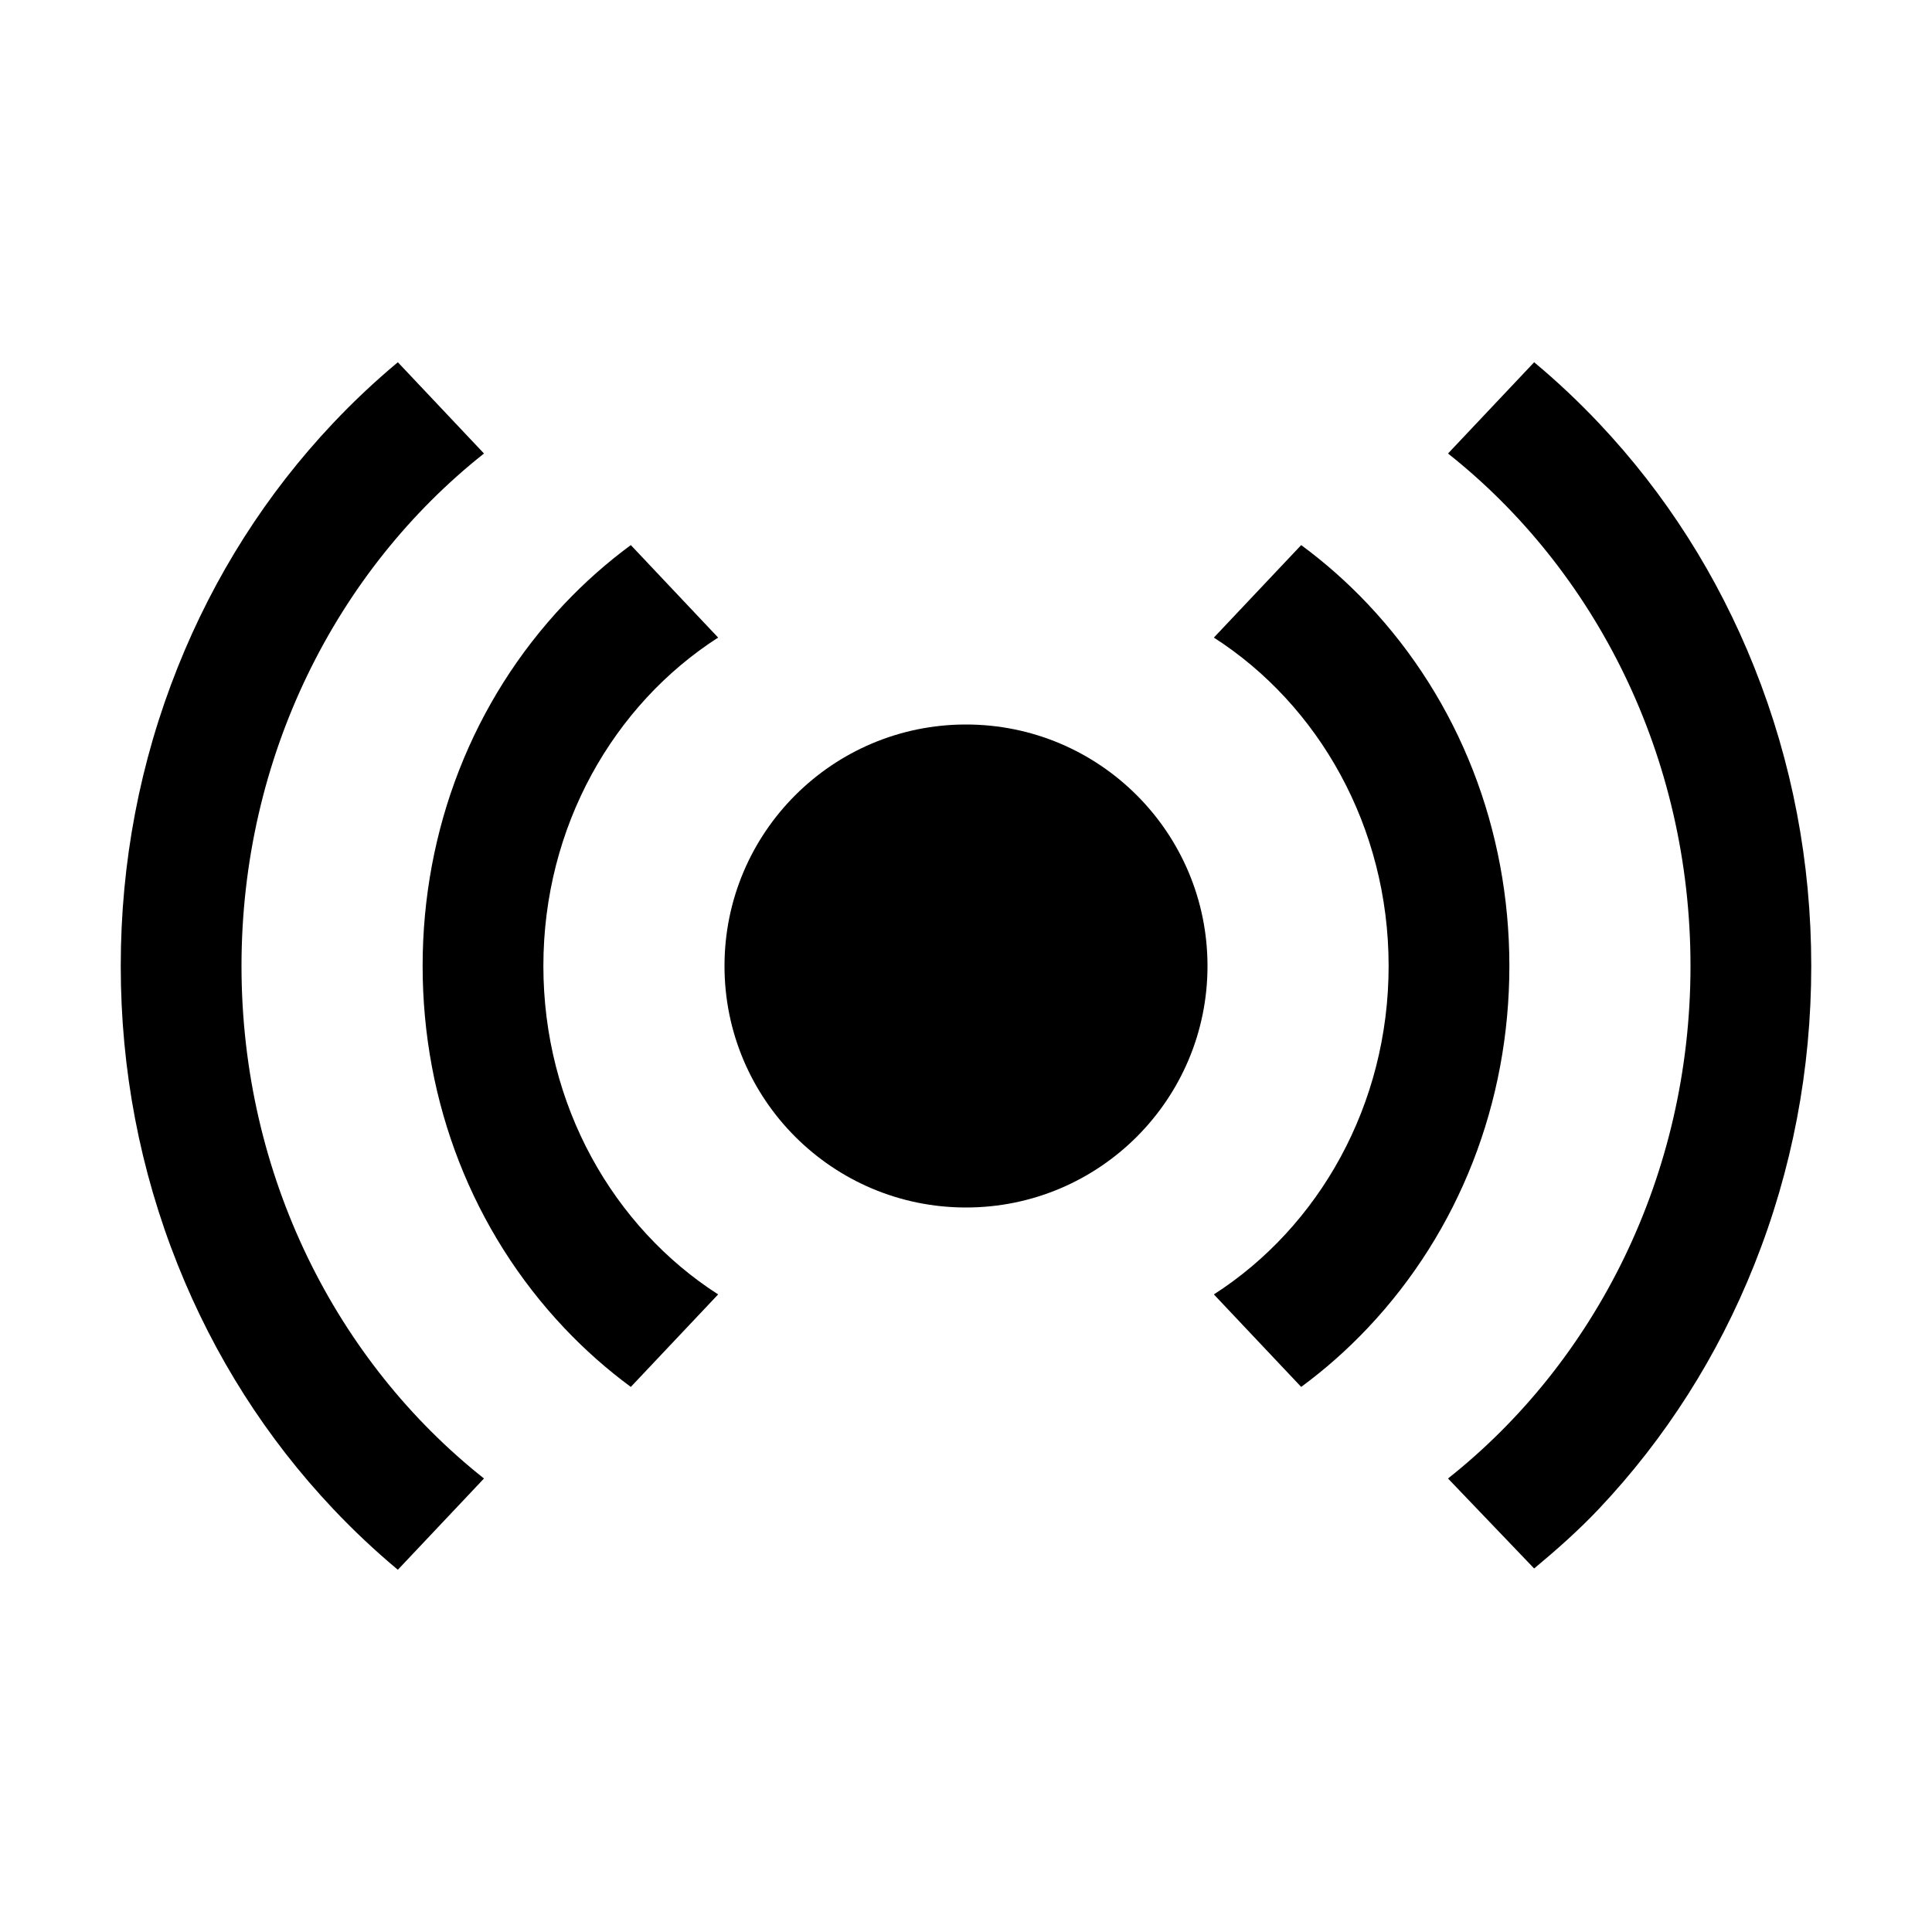 <?xml version="1.0" encoding="utf-8"?>
<!-- Generator: Adobe Illustrator 16.2.1, SVG Export Plug-In . SVG Version: 6.00 Build 0)  -->
<!DOCTYPE svg PUBLIC "-//W3C//DTD SVG 1.1//EN" "http://www.w3.org/Graphics/SVG/1.1/DTD/svg11.dtd">
<svg version="1.1" id="Layer_1" xmlns="http://www.w3.org/2000/svg" xmlns:xlink="http://www.w3.org/1999/xlink" x="0px" y="0px"
	 width="512px" height="512px" viewBox="0 0 512 512" enable-background="new 0 0 512 512" xml:space="preserve">
<g>
	<circle cx="256" cy="256" r="64"/>
	<g>
		<path d="M144,256c0-36.9,18.553-69.208,46.314-87.034l-23.141-24.512c-6.26,4.608-12.18,9.833-17.684,15.663
			C125.314,185.729,112,219.781,112,256c0,36.219,13.314,70.271,37.49,95.883c5.504,5.829,11.424,11.055,17.684,15.662
			l23.141-24.511C162.553,325.208,144,292.9,144,256z"/>
		<path d="M368,256c0,36.9-18.553,69.208-46.314,87.034l23.141,24.511c6.26-4.607,12.18-9.833,17.684-15.662
			C386.686,326.271,400,292.219,400,256c0-36.219-13.314-70.271-37.49-95.882c-5.504-5.83-11.424-11.055-17.684-15.663
			l-23.141,24.512C349.447,186.792,368,219.1,368,256z"/>
		<path d="M64,256c0-55.578,25.251-104.907,64.263-135.817L105.433,96c-5.999,5-11.739,10.396-17.197,16.178
			c-17.622,18.669-31.462,40.417-41.134,64.641C37.081,201.917,32,228.556,32,256c0,27.443,5.081,54.084,15.102,79.181
			c9.672,24.226,23.512,45.973,41.134,64.642c5.458,5.781,11.198,11.177,17.197,16.178l22.829-24.183
			C89.251,360.907,64,311.578,64,256z"/>
		<path d="M448,256c0,55.578-25.251,104.907-64.262,135.817l22.828,23.848c6-5.001,11.74-10.062,17.198-15.843
			c17.622-18.669,31.462-40.416,41.134-64.642C474.918,310.084,480,283.443,480,256c0-27.444-5.082-54.083-15.102-79.181
			c-9.672-24.225-23.512-45.972-41.134-64.641C418.307,106.396,412.566,101,406.566,96l-22.829,24.183
			C422.749,151.093,448,200.422,448,256z"/>
	</g>
</g>
</svg>

